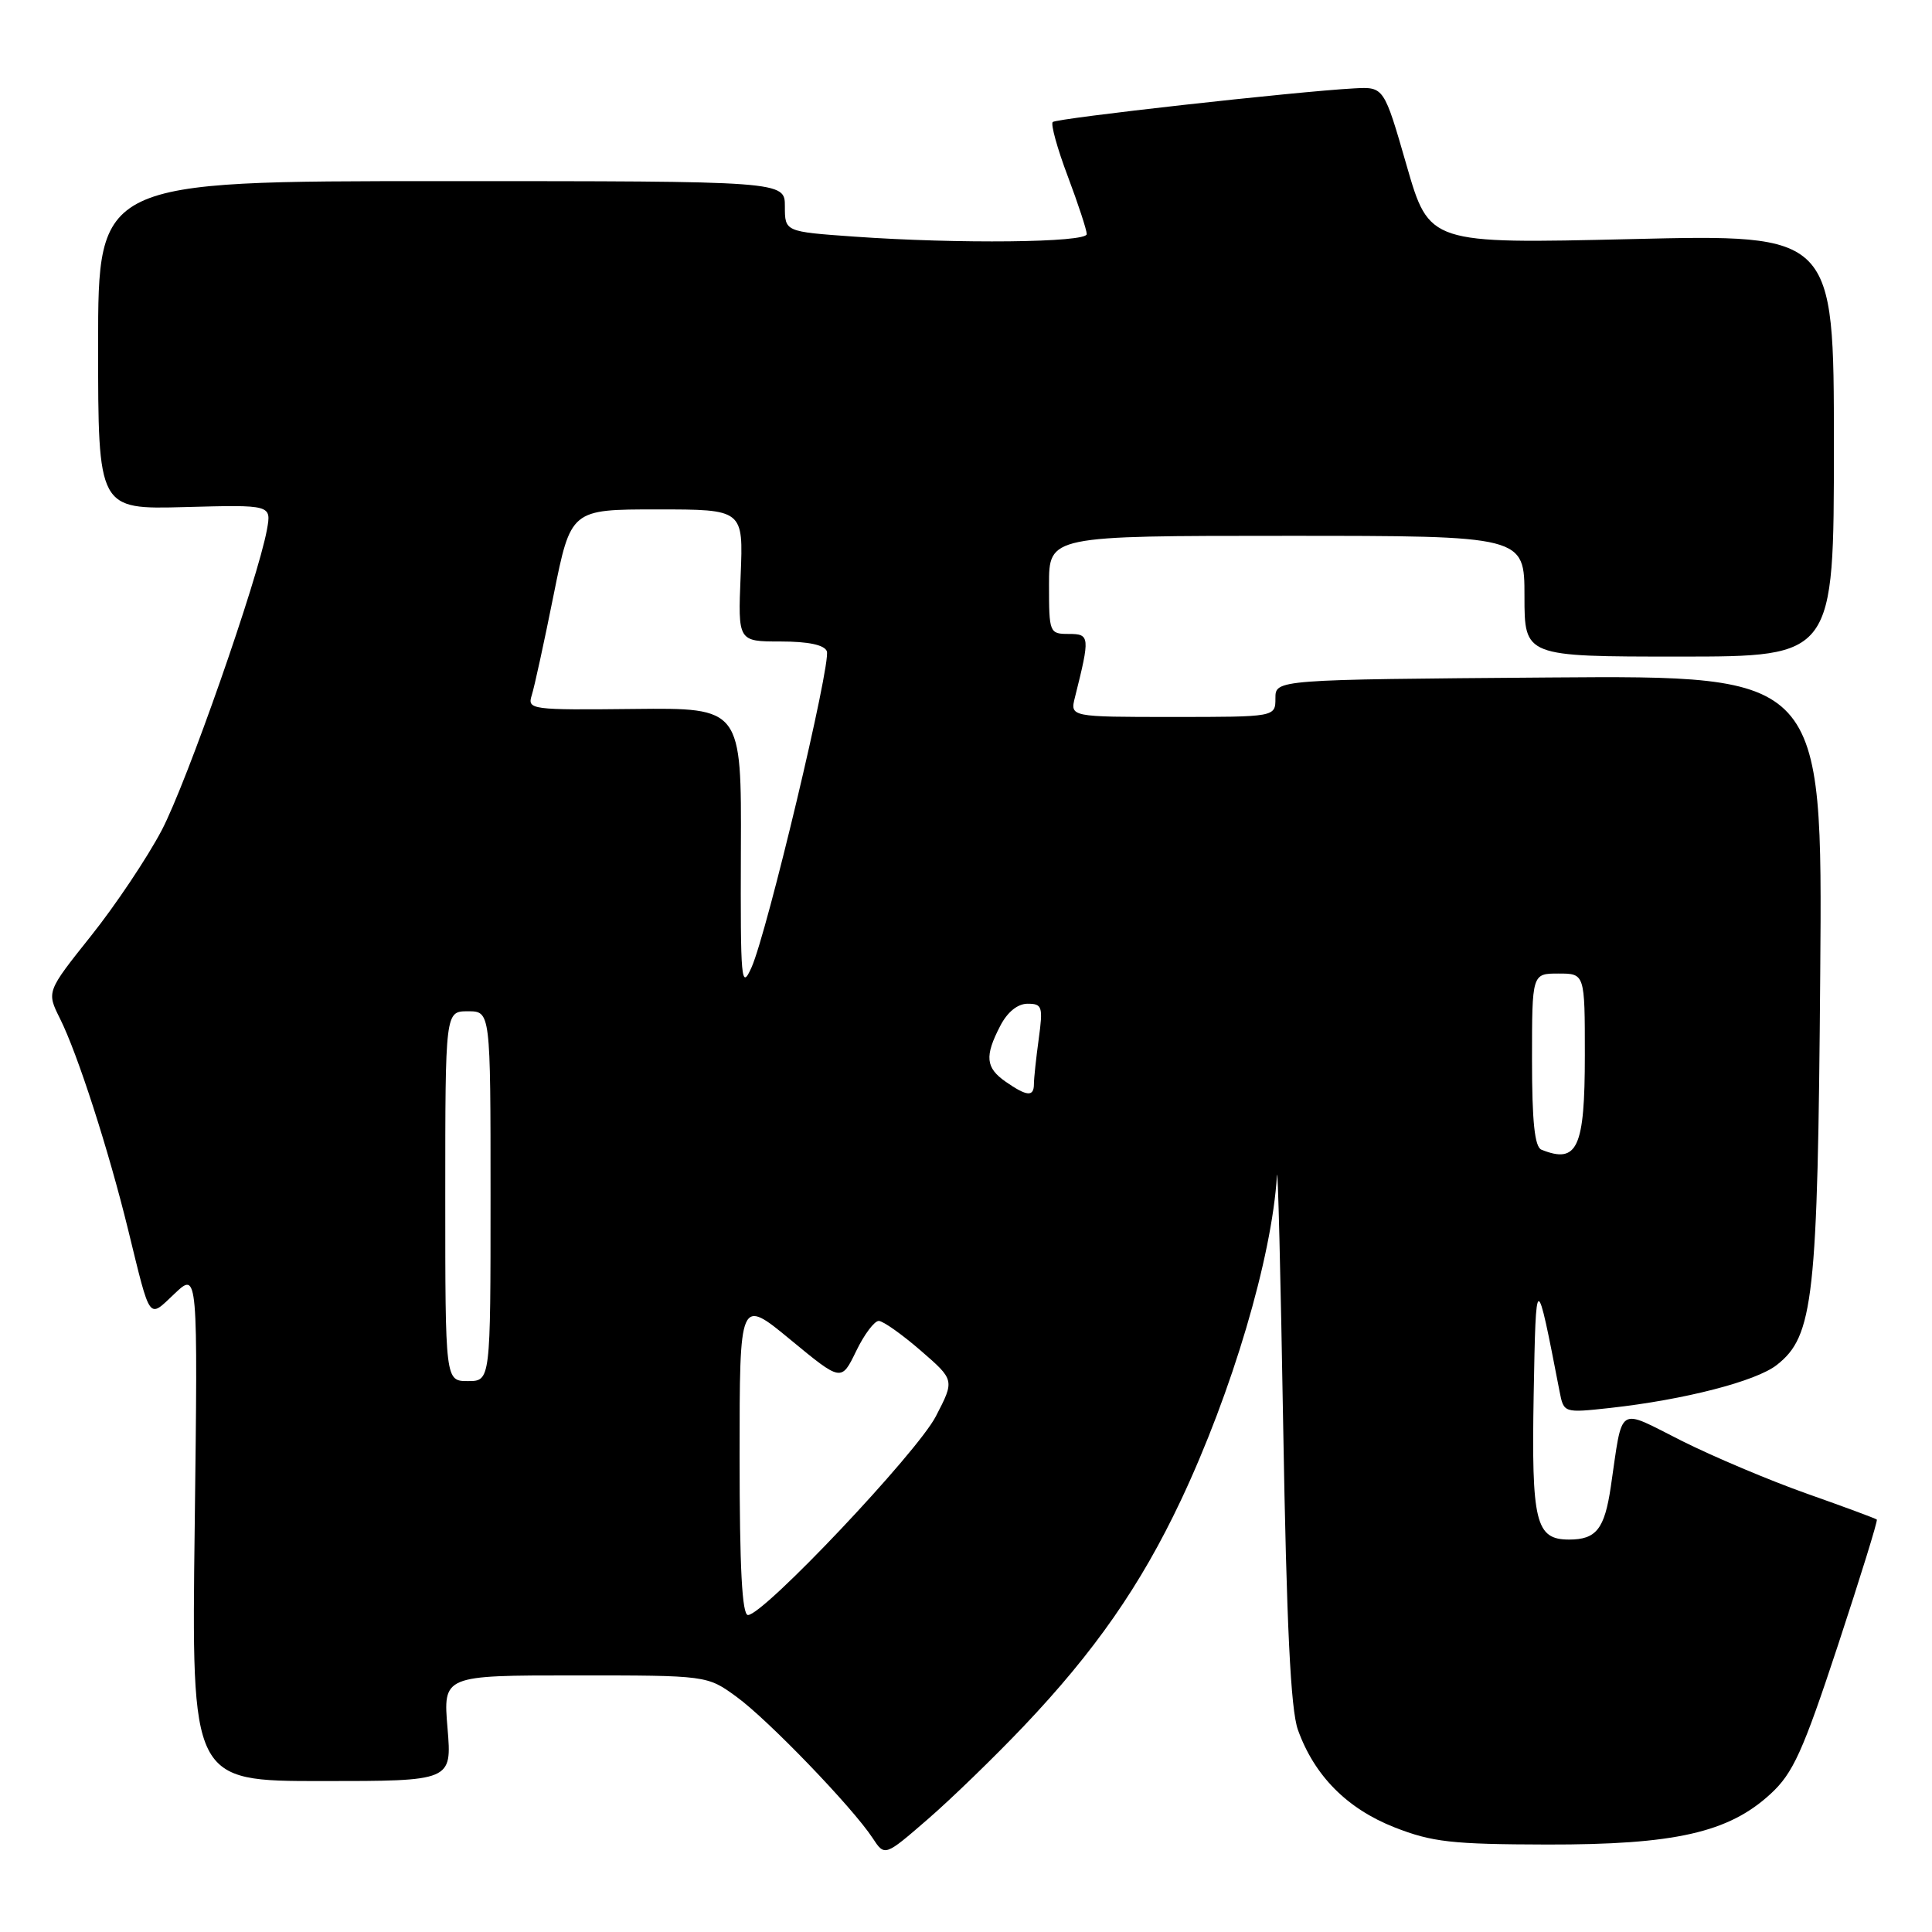 <?xml version="1.0" encoding="UTF-8" standalone="no"?>
<!DOCTYPE svg PUBLIC "-//W3C//DTD SVG 1.1//EN" "http://www.w3.org/Graphics/SVG/1.1/DTD/svg11.dtd" >
<svg xmlns="http://www.w3.org/2000/svg" xmlns:xlink="http://www.w3.org/1999/xlink" version="1.1" viewBox="0 0 256 256">
 <g >
 <path fill="currentColor"
d=" M 135.62 228.76 C 145.03 218.86 151.15 210.07 156.45 198.85 C 163.26 184.43 168.53 166.65 169.20 155.79 C 169.32 153.98 169.69 168.93 170.03 189.00 C 170.48 215.46 171.02 226.52 171.98 229.21 C 174.16 235.29 178.48 239.65 184.77 242.13 C 189.77 244.09 192.36 244.38 205.00 244.41 C 221.91 244.44 229.05 242.83 234.61 237.70 C 237.59 234.96 238.88 232.12 243.52 218.06 C 246.50 209.01 248.83 201.50 248.69 201.35 C 248.54 201.21 244.39 199.67 239.46 197.93 C 234.53 196.19 227.05 193.03 222.82 190.91 C 214.17 186.56 215.07 185.97 213.44 197.00 C 212.61 202.61 211.51 204.00 207.91 204.00 C 203.47 204.00 202.92 201.72 203.22 184.77 C 203.52 168.36 203.55 168.36 206.65 184.37 C 207.21 187.23 207.21 187.23 213.36 186.56 C 223.20 185.47 232.71 183.02 235.44 180.86 C 240.31 177.04 240.86 172.10 241.19 129.00 C 241.50 89.50 241.50 89.50 205.25 89.77 C 169.00 90.05 169.00 90.05 169.00 92.52 C 169.00 95.00 169.00 95.00 155.39 95.00 C 141.78 95.00 141.78 95.00 142.44 92.38 C 144.45 84.36 144.42 84.00 141.62 84.00 C 139.06 84.00 139.00 83.85 139.00 77.50 C 139.00 71.00 139.00 71.00 170.50 71.00 C 202.00 71.00 202.00 71.00 202.00 79.00 C 202.00 87.00 202.00 87.00 222.50 87.00 C 243.00 87.00 243.00 87.00 243.00 59.02 C 243.00 31.04 243.00 31.04 216.19 31.68 C 189.38 32.31 189.38 32.31 186.38 21.91 C 183.38 11.50 183.38 11.50 179.44 11.71 C 171.69 12.13 140.00 15.67 139.49 16.17 C 139.21 16.46 140.10 19.70 141.49 23.37 C 142.87 27.04 144.00 30.49 144.00 31.02 C 144.00 32.15 126.94 32.33 113.15 31.35 C 104.00 30.70 104.00 30.70 104.00 27.35 C 104.00 24.00 104.00 24.00 58.50 24.00 C 13.00 24.00 13.00 24.00 13.00 45.75 C 13.00 67.50 13.00 67.50 24.49 67.19 C 35.97 66.88 35.97 66.88 35.37 70.19 C 34.13 76.90 24.77 103.65 21.42 110.03 C 19.51 113.65 15.31 119.94 12.06 124.01 C 6.17 131.40 6.17 131.40 7.94 134.95 C 10.27 139.59 14.38 152.33 16.99 163.00 C 20.00 175.27 19.61 174.74 23.14 171.41 C 26.22 168.50 26.22 168.50 25.80 202.25 C 25.37 236.00 25.37 236.00 42.63 236.00 C 59.88 236.00 59.88 236.00 59.30 229.00 C 58.71 222.00 58.71 222.00 76.20 222.00 C 93.70 222.00 93.70 222.00 97.60 224.84 C 101.78 227.88 112.96 239.49 115.62 243.54 C 117.23 246.00 117.23 246.00 122.93 241.06 C 126.06 238.35 131.77 232.81 135.62 228.76 Z  M 98.00 192.98 C 98.00 171.96 98.00 171.96 104.74 177.52 C 111.48 183.08 111.48 183.08 113.44 179.04 C 114.51 176.82 115.87 175.01 116.45 175.03 C 117.03 175.05 119.53 176.82 122.00 178.96 C 126.50 182.86 126.50 182.86 124.00 187.68 C 121.48 192.53 101.18 214.00 99.11 214.00 C 98.33 214.00 98.00 207.73 98.00 192.98 Z  M 59.00 158.50 C 59.00 134.00 59.00 134.00 62.00 134.00 C 65.00 134.00 65.00 134.00 65.00 158.50 C 65.00 183.00 65.00 183.00 62.00 183.00 C 59.00 183.00 59.00 183.00 59.00 158.50 Z  M 204.25 152.34 C 203.35 151.98 203.00 148.61 203.00 140.42 C 203.00 129.00 203.00 129.00 206.50 129.00 C 210.00 129.00 210.00 129.00 210.00 139.80 C 210.00 152.12 209.02 154.26 204.25 152.34 Z  M 133.25 143.33 C 130.60 141.48 130.45 139.96 132.53 135.95 C 133.48 134.10 134.84 133.00 136.16 133.00 C 138.10 133.00 138.22 133.38 137.64 137.64 C 137.29 140.19 137.00 142.89 137.00 143.64 C 137.00 145.37 136.07 145.29 133.25 143.33 Z  M 98.17 112.65 C 98.25 93.79 98.25 93.79 84.04 93.94 C 70.31 94.09 69.86 94.03 70.46 92.12 C 70.81 91.03 72.11 85.05 73.36 78.82 C 75.64 67.50 75.64 67.50 87.07 67.50 C 98.50 67.50 98.50 67.50 98.14 76.25 C 97.78 85.00 97.78 85.00 103.42 85.00 C 107.10 85.00 109.23 85.45 109.56 86.29 C 110.16 87.85 101.66 123.54 99.58 128.19 C 98.21 131.25 98.11 130.06 98.17 112.65 Z "/>
</g>
</svg>